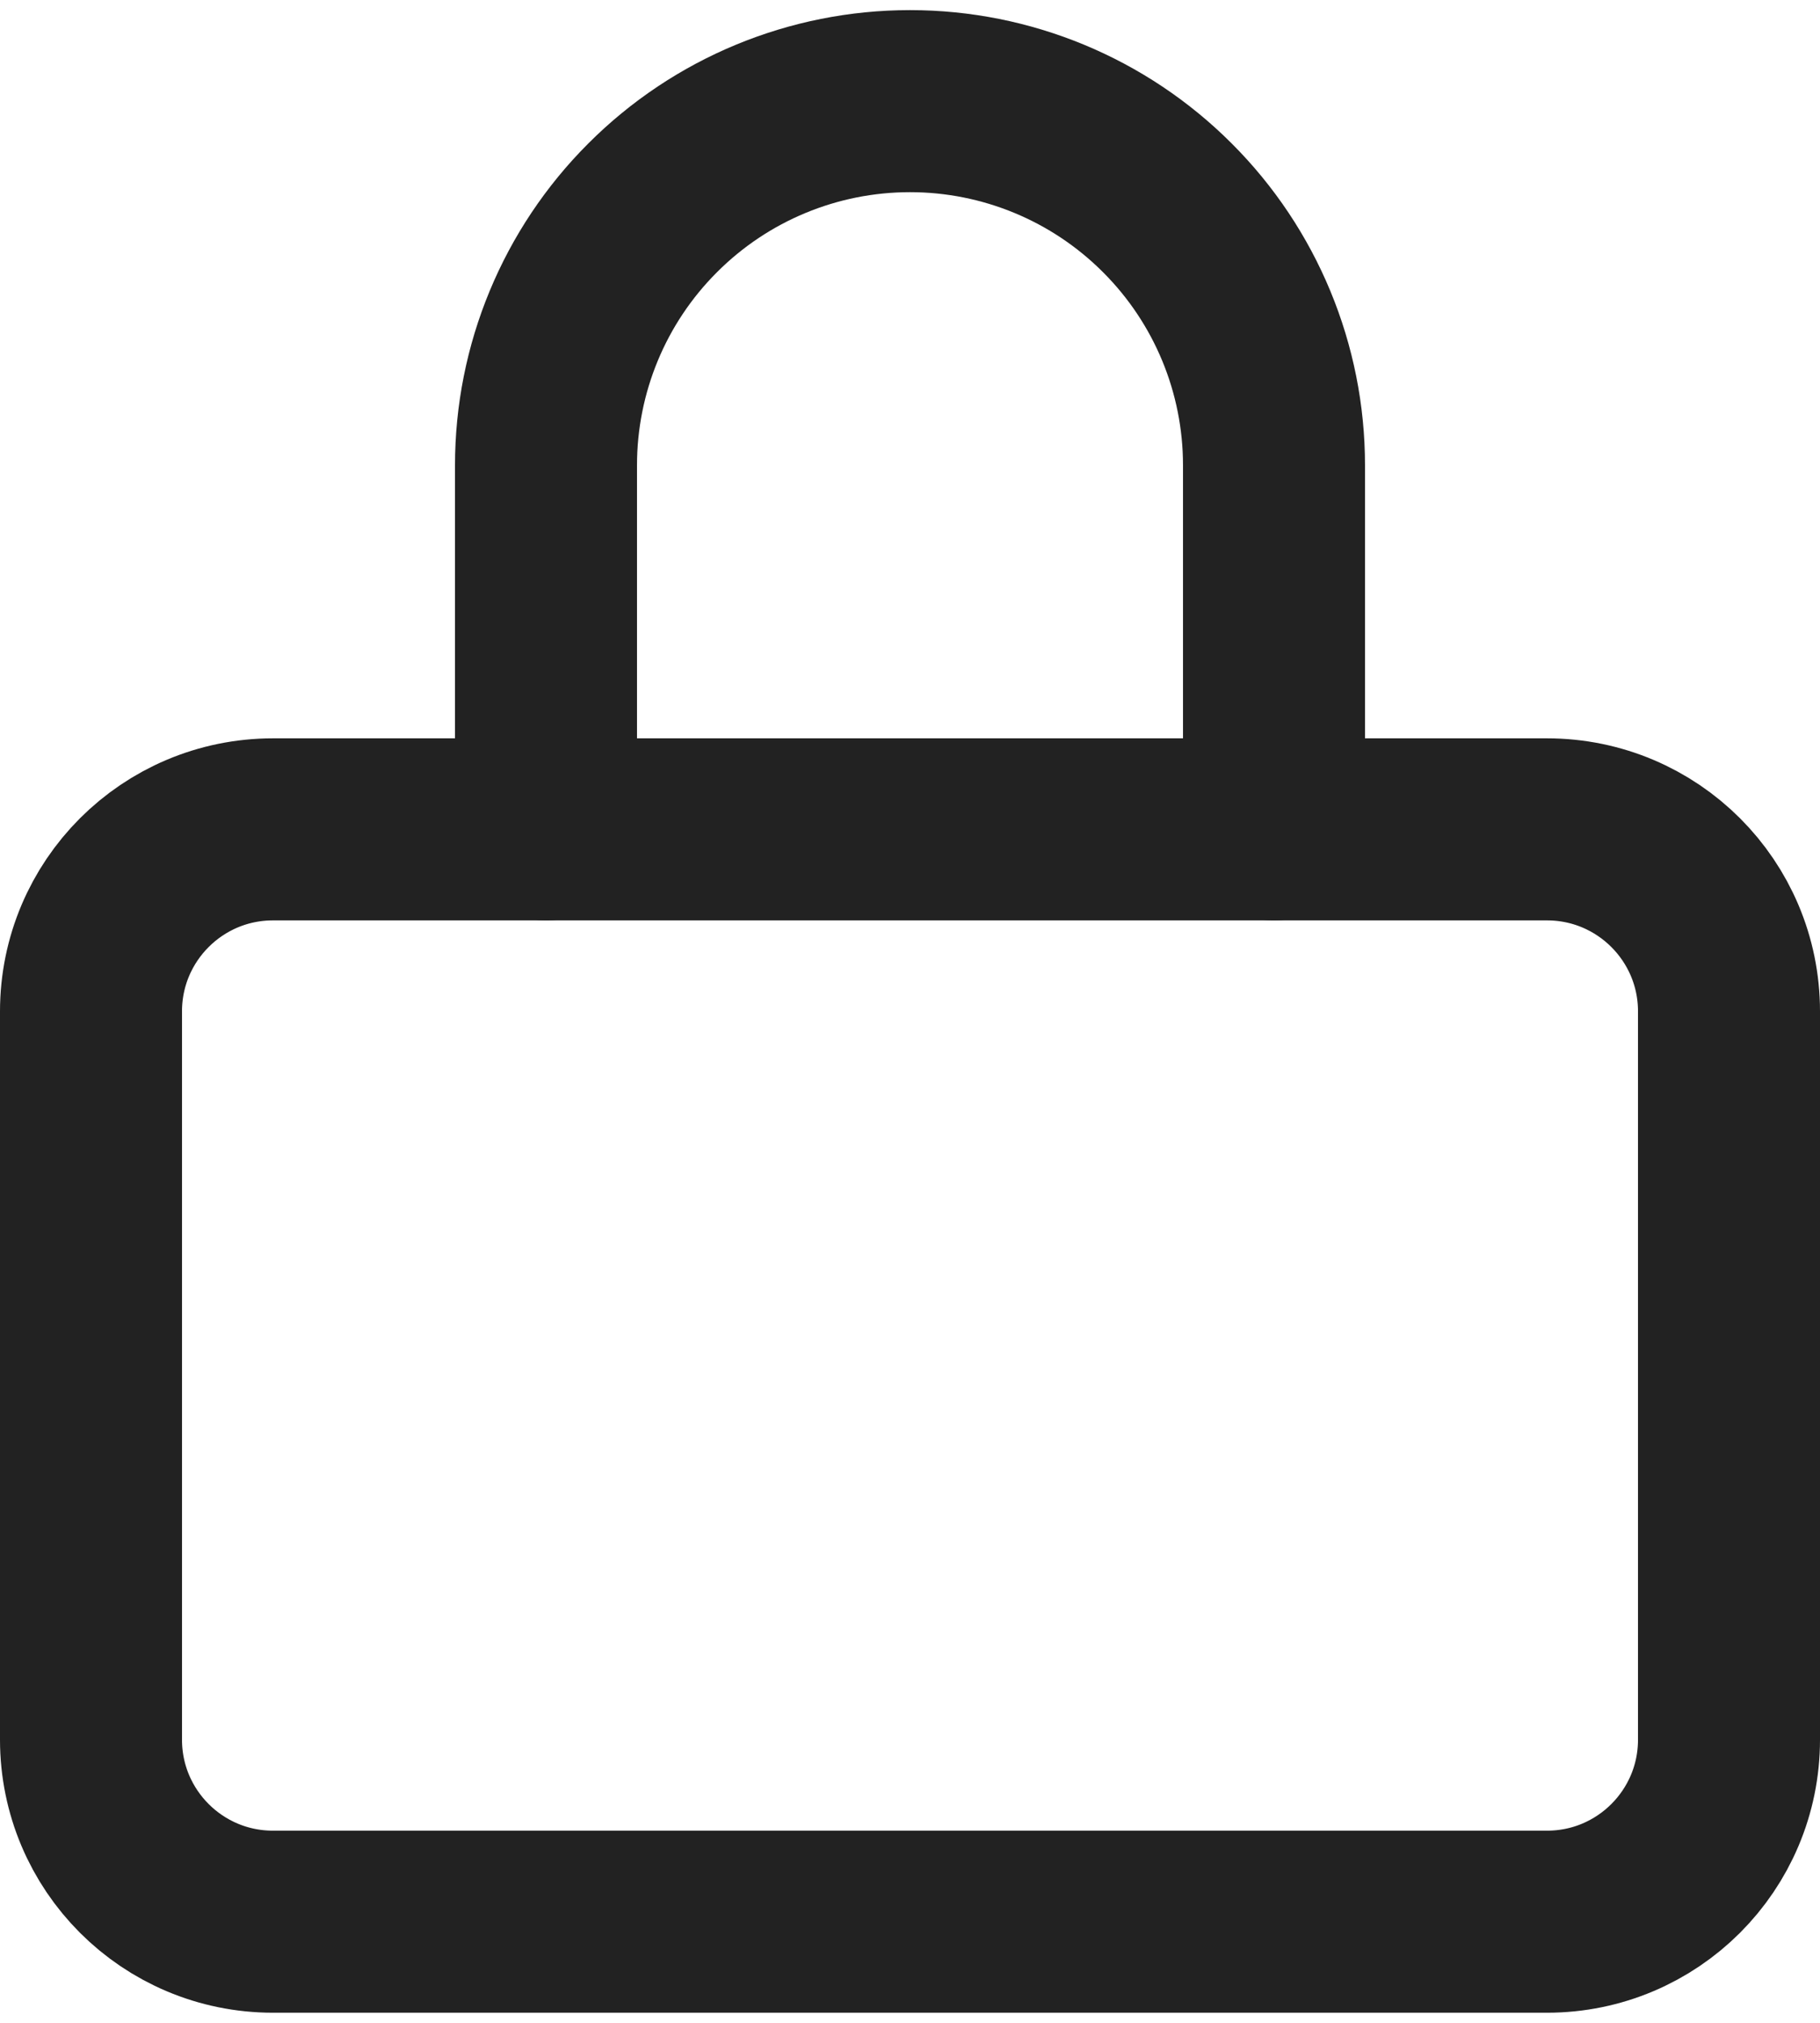<svg width="18" height="20" viewBox="0 0 20 22" fill="none" xmlns="http://www.w3.org/2000/svg">
  <path d="M14 9V5C14 3.939 13.579 2.922 12.828 2.172C12.078 1.421 11.061 1 10 1C8.939 1 7.922 1.421 7.172 2.172C6.421 2.922 6 3.939 6 5V9" stroke="#222222" stroke-linecap="round" stroke-linejoin="round" stroke-width="2"/>
  <path d="M17 9H3C1.895 9 1 9.895 1 11V19C1 20.105 1.895 21 3 21H17C18.105 21 19 20.105 19 19V11C19 9.895 18.105 9 17 9Z" stroke="#222222" stroke-linecap="round" stroke-linejoin="round" stroke-width="2"/>
</svg>
